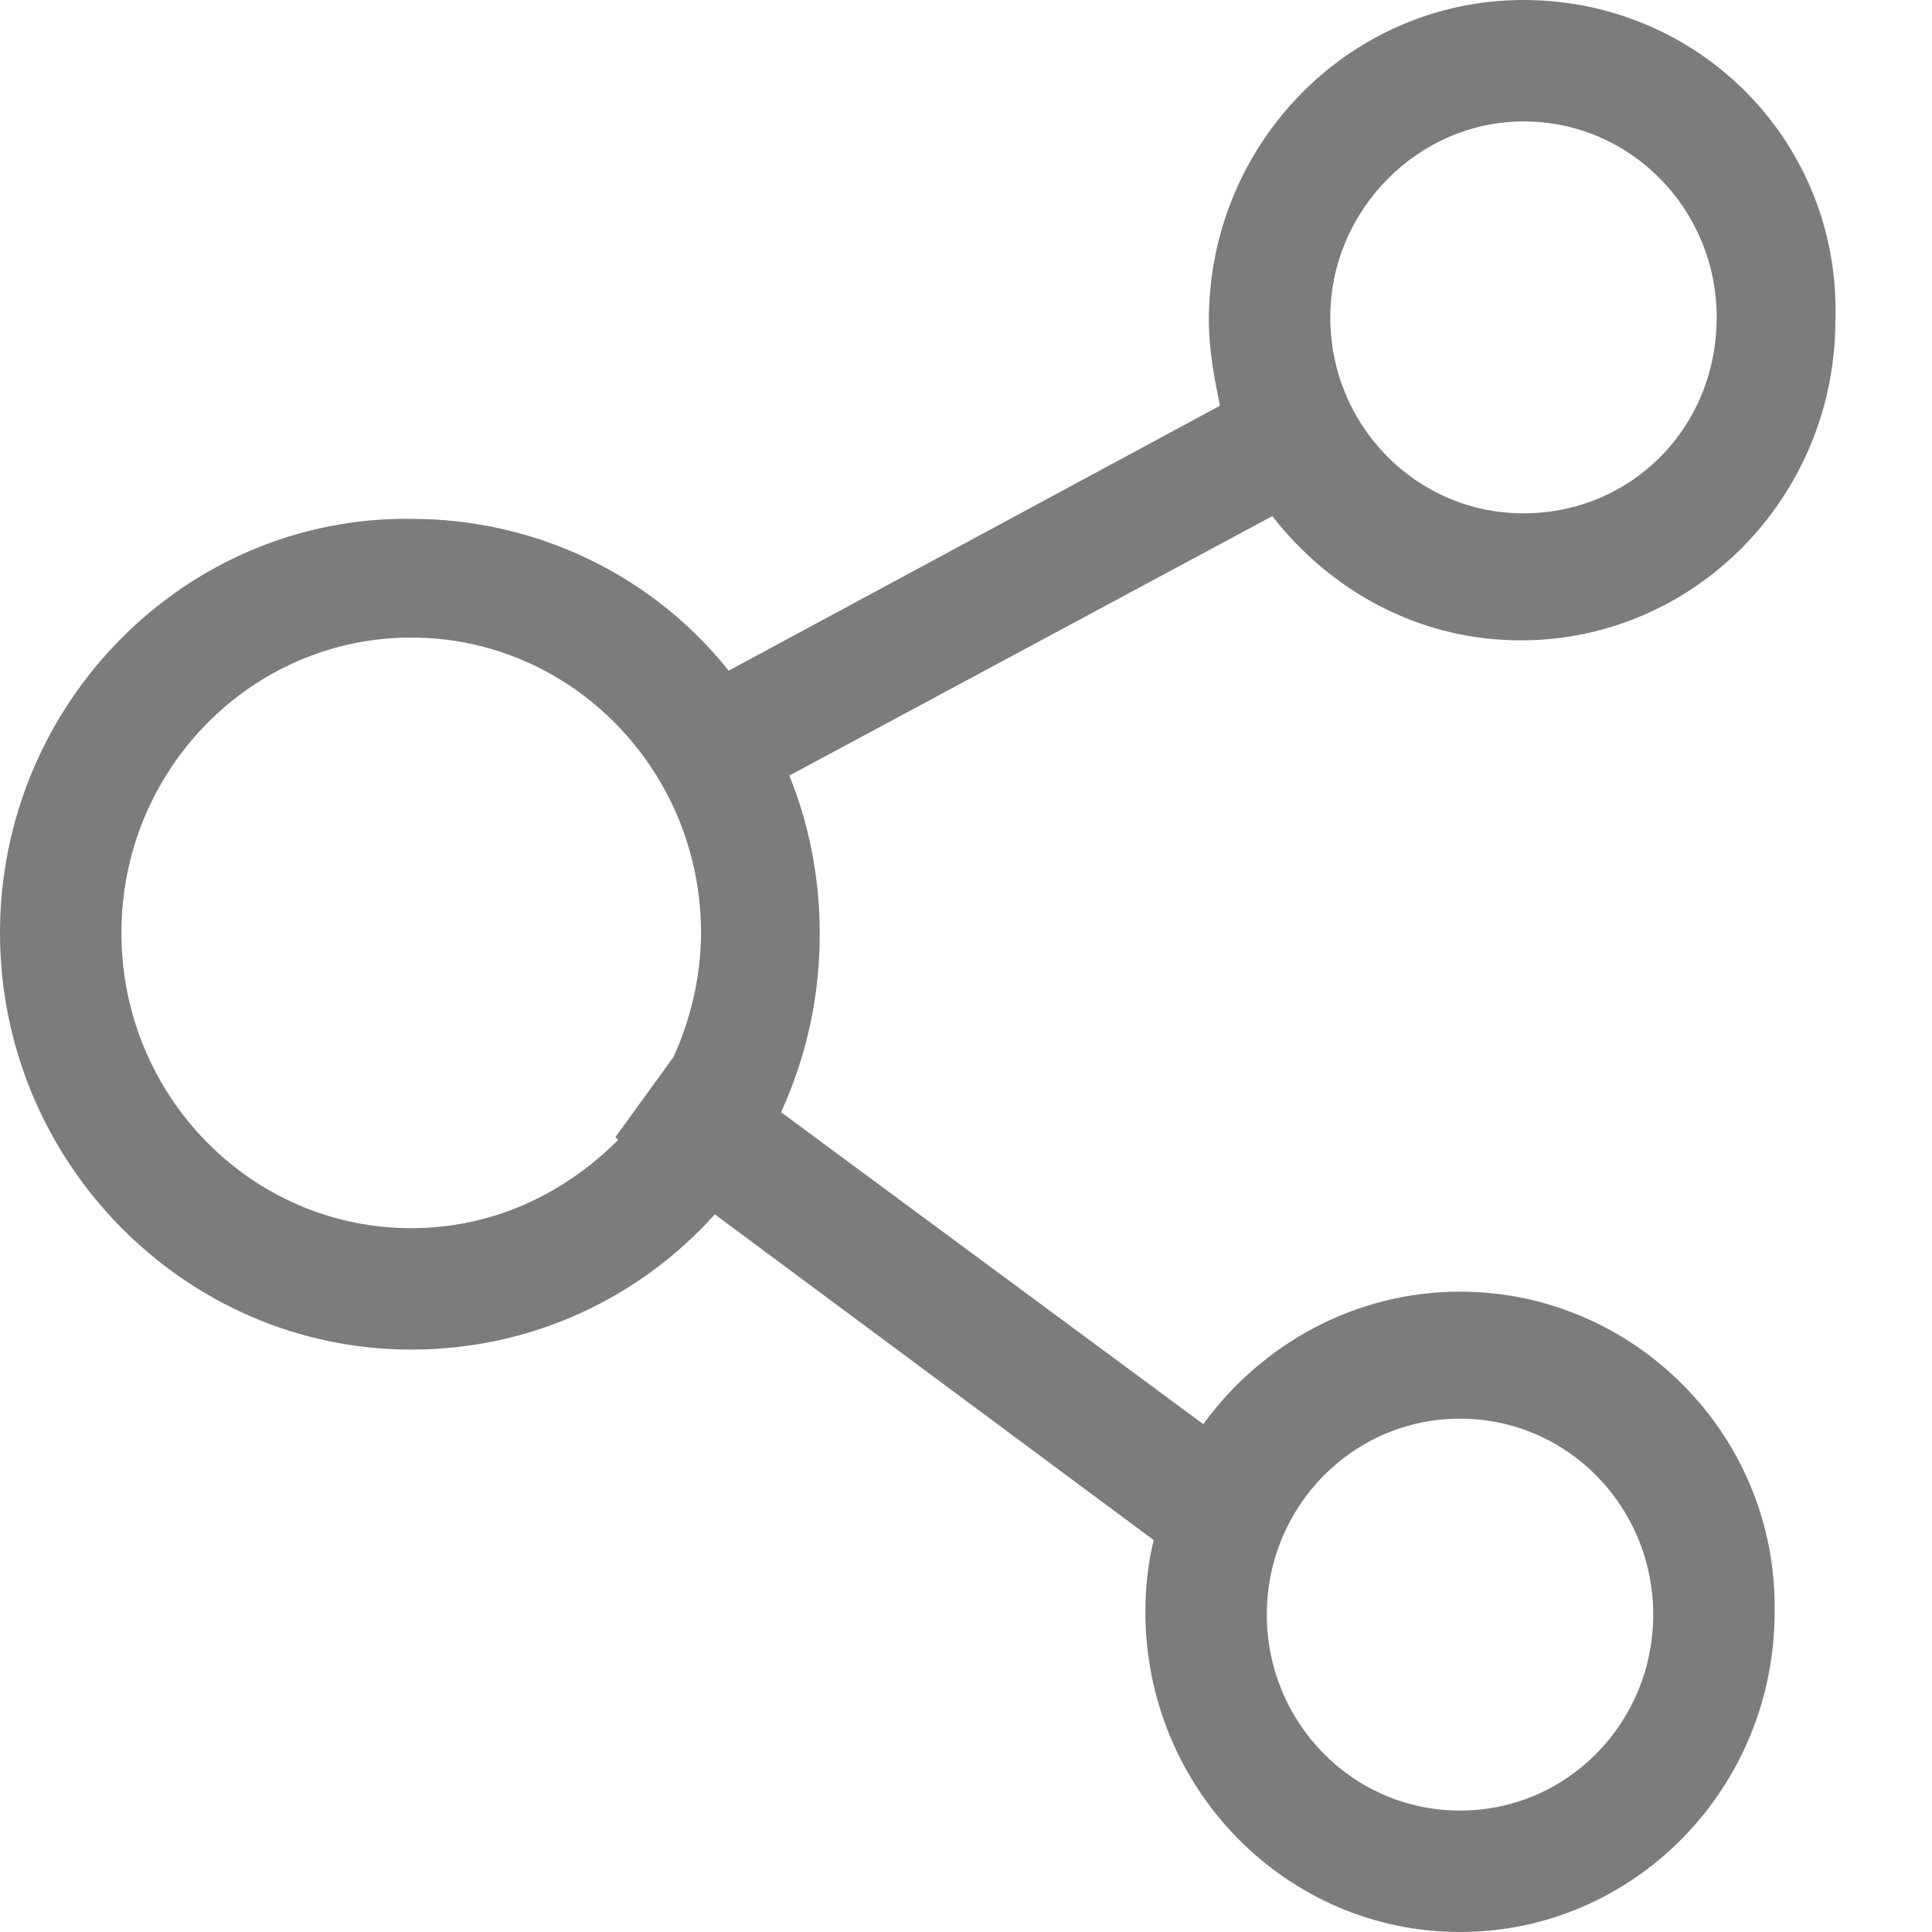 <svg width="20" height="20" viewBox="0 0 20 20" fill="none" xmlns="http://www.w3.org/2000/svg">
<g clip-path="url(#clip0)">
<path d="M15.114 13.371C14.029 13.371 13.057 13.914 12.457 14.743L8.086 11.514C8.343 10.943 8.486 10.343 8.486 9.657C8.486 9.086 8.371 8.514 8.171 8.029L13.171 5.343C13.771 6.114 14.686 6.629 15.743 6.629C17.543 6.629 19 5.143 19 3.314C19.057 1.486 17.6 0 15.771 0C13.971 0 12.514 1.486 12.514 3.314C12.514 3.629 12.571 3.914 12.629 4.2L7.543 6.943C6.771 5.971 5.571 5.371 4.257 5.371C1.914 5.343 0 7.286 0 9.657C0 12.029 1.914 13.971 4.257 13.971C5.514 13.971 6.629 13.429 7.4 12.571L11.943 15.943C11.886 16.171 11.857 16.429 11.857 16.686C11.857 18.514 13.314 20 15.114 20C16.914 20 18.371 18.514 18.371 16.686C18.4 14.857 16.914 13.371 15.114 13.371ZM15.771 1.257C16.886 1.257 17.771 2.171 17.771 3.286C17.771 4.429 16.886 5.314 15.771 5.314C14.657 5.314 13.771 4.4 13.771 3.286C13.771 2.171 14.686 1.257 15.771 1.257ZM4.257 12.714C2.6 12.714 1.257 11.343 1.257 9.657C1.257 7.971 2.6 6.6 4.257 6.6C5.914 6.6 7.257 7.971 7.257 9.657C7.257 10.114 7.143 10.571 6.971 10.943L6.371 11.771L6.4 11.8C5.829 12.371 5.086 12.714 4.257 12.714ZM15.114 18.743C14 18.743 13.114 17.829 13.114 16.714C13.114 15.6 14 14.686 15.114 14.686C16.229 14.686 17.114 15.6 17.114 16.714C17.114 17.829 16.229 18.743 15.114 18.743Z" fill="#7C7C7C"/>
</g>
<defs>
<clipPath id="clip0">
<rect width="19.057" height="20" fill="white"/>
</clipPath>
</defs>
</svg>
